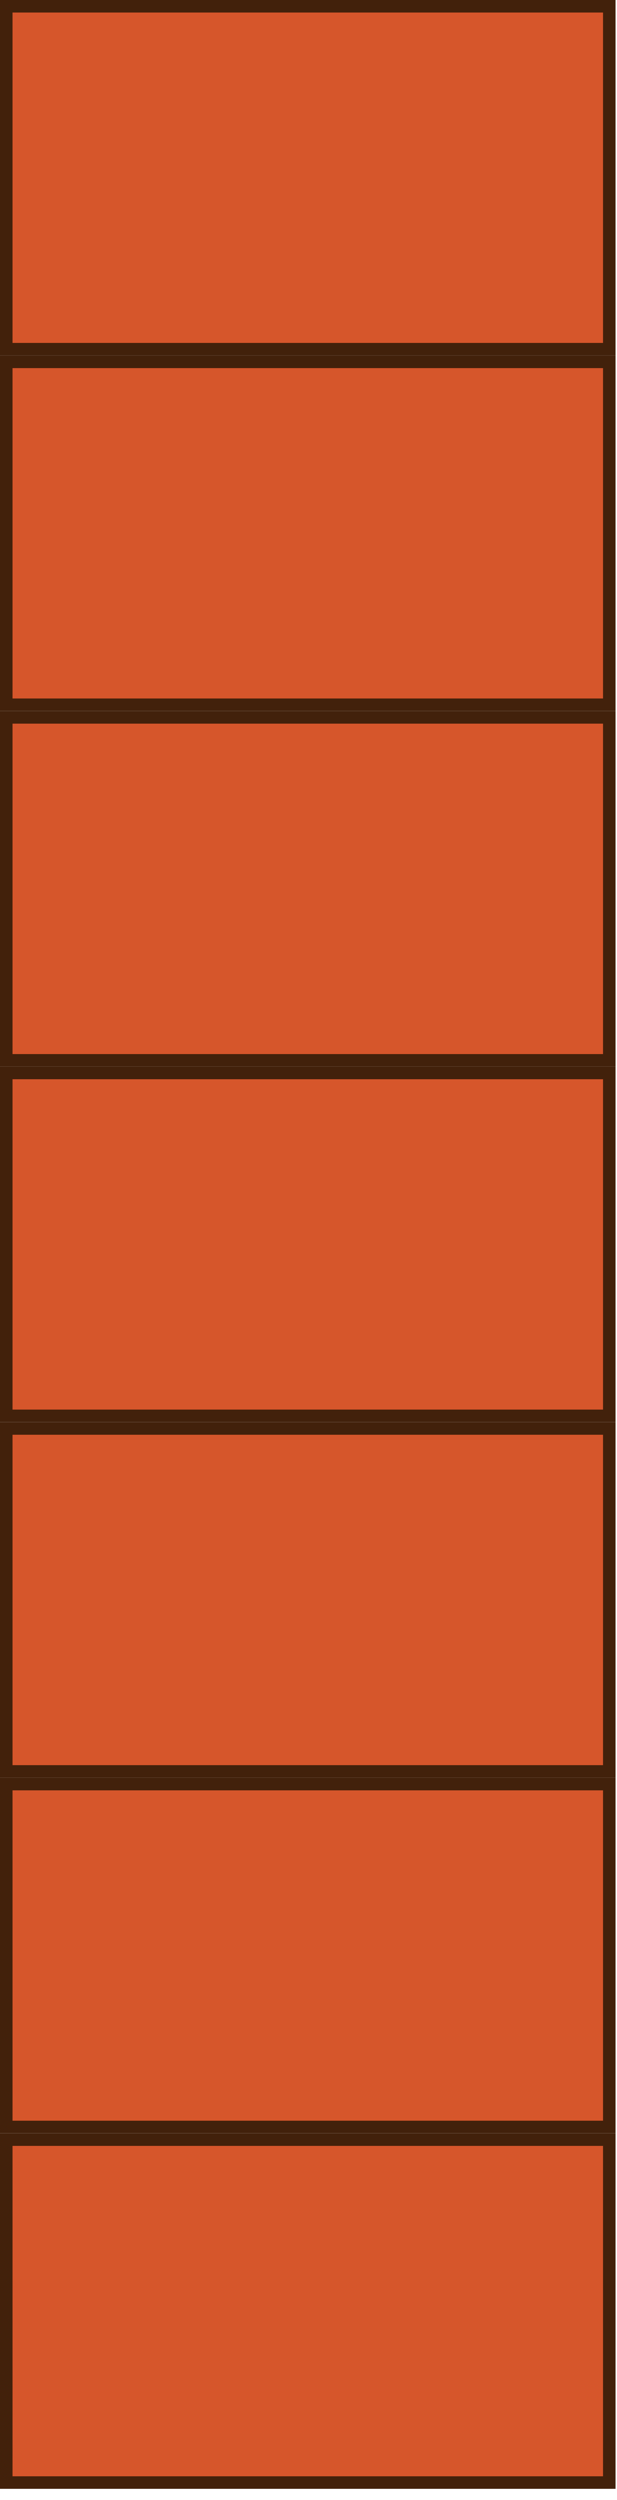 <svg width="20" height="81" viewBox="0 0 20 81" fill="none" xmlns="http://www.w3.org/2000/svg">
<path d="M19.75 69.323H0.203V80.434H19.75V69.323Z" fill="#D6562B"/>
<path d="M19.953 80.638H0V69.12H19.953V80.638ZM0.406 80.232H19.547V69.527H0.406V80.232Z" fill="#42210B"/>
<path d="M19.75 57.804H0.203V68.914H19.75V57.804Z" fill="#D6562B"/>
<path d="M19.953 69.117H0V57.6H19.953V69.117ZM0.406 68.711H19.547V58.007H0.406V68.711Z" fill="#42210B"/>
<path d="M19.75 46.283H0.203V57.394H19.75V46.283Z" fill="#D6562B"/>
<path d="M19.953 57.598H0V46.08H19.953V57.598ZM0.406 57.191H19.547V46.486H0.406V57.191Z" fill="#42210B"/>
<path d="M19.75 34.764H0.203V45.874H19.75V34.764Z" fill="#D6562B"/>
<path d="M19.953 46.077H0V34.56H19.953V46.077ZM0.406 45.671H19.547V34.967H0.406V45.671Z" fill="#42210B"/>
<path d="M19.75 23.243H0.203V34.354H19.75V23.243Z" fill="#D6562B"/>
<path d="M19.953 34.558H0V23.04H19.953V34.558ZM0.406 34.152H19.547V23.446H0.406V34.152Z" fill="#42210B"/>
<path d="M19.75 11.724H0.203V22.834H19.75V11.724Z" fill="#D6562B"/>
<path d="M19.953 23.037H0V11.52H19.953V23.037ZM0.406 22.631H19.547V11.927H0.406V22.631Z" fill="#42210B"/>
<path d="M19.75 0.203H0.203V11.314H19.75V0.203Z" fill="#D6562B"/>
<path d="M19.953 11.518H0V0H19.953V11.518ZM0.406 11.111H19.547V0.406H0.406V11.111Z" fill="#42210B"/>
</svg>
